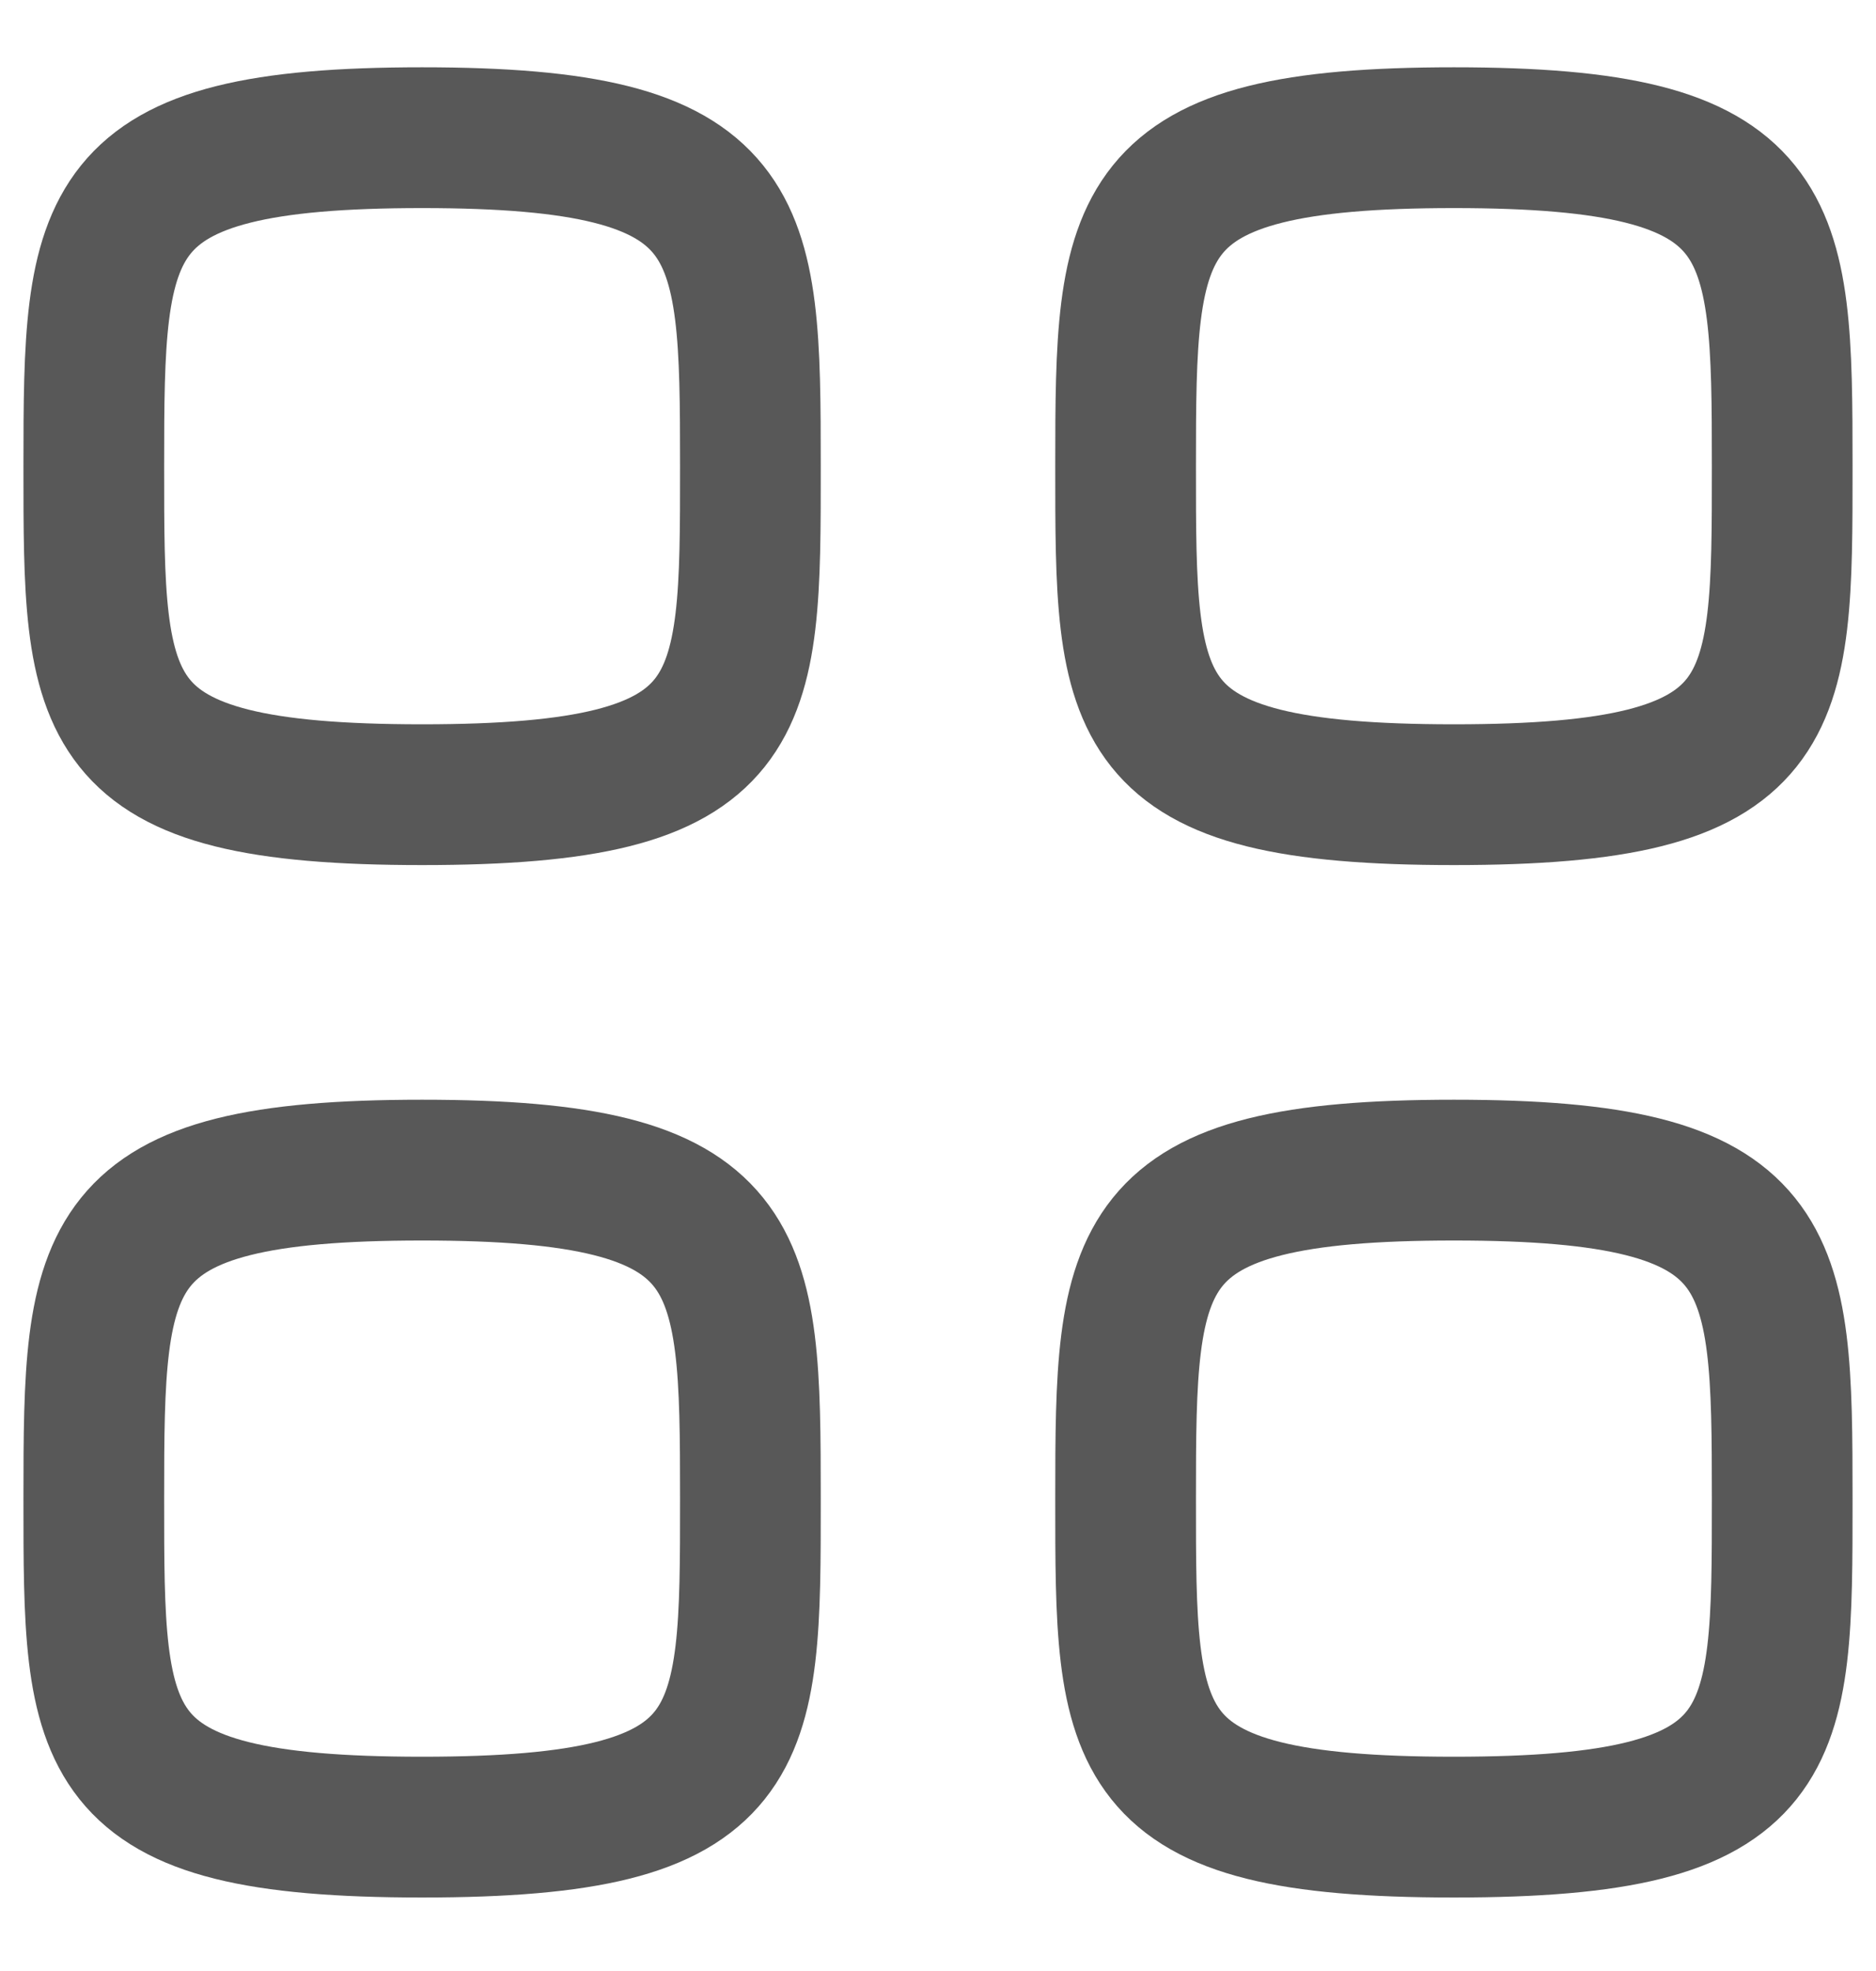 <svg width="20" height="21" viewBox="0 0 20 21" fill="none" xmlns="http://www.w3.org/2000/svg">
<path fill-rule="evenodd" clip-rule="evenodd" d="M1 4.967C1 2.342 1.028 1.467 4.5 1.467C7.972 1.467 8 2.342 8 4.967C8 7.592 8.011 8.467 4.5 8.467C0.989 8.467 1 7.592 1 4.967Z" stroke="#585858" stroke-width="1.5" stroke-linecap="round" stroke-linejoin="round"/>
<path fill-rule="evenodd" clip-rule="evenodd" d="M12 4.967C12 2.342 12.028 1.467 15.5 1.467C18.972 1.467 19 2.342 19 4.967C19 7.592 19.011 8.467 15.5 8.467C11.989 8.467 12 7.592 12 4.967Z" stroke="#585858" stroke-width="1.5" stroke-linecap="round" stroke-linejoin="round"/>
<path fill-rule="evenodd" clip-rule="evenodd" d="M1 15.967C1 13.342 1.028 12.467 4.5 12.467C7.972 12.467 8 13.342 8 15.967C8 18.592 8.011 19.467 4.5 19.467C0.989 19.467 1 18.592 1 15.967Z" stroke="#585858" stroke-width="1.5" stroke-linecap="round" stroke-linejoin="round"/>
<path fill-rule="evenodd" clip-rule="evenodd" d="M12 15.967C12 13.342 12.028 12.467 15.5 12.467C18.972 12.467 19 13.342 19 15.967C19 18.592 19.011 19.467 15.5 19.467C11.989 19.467 12 18.592 12 15.967Z" stroke="#585858" stroke-width="1.5" stroke-linecap="round" stroke-linejoin="round"/>
</svg>
